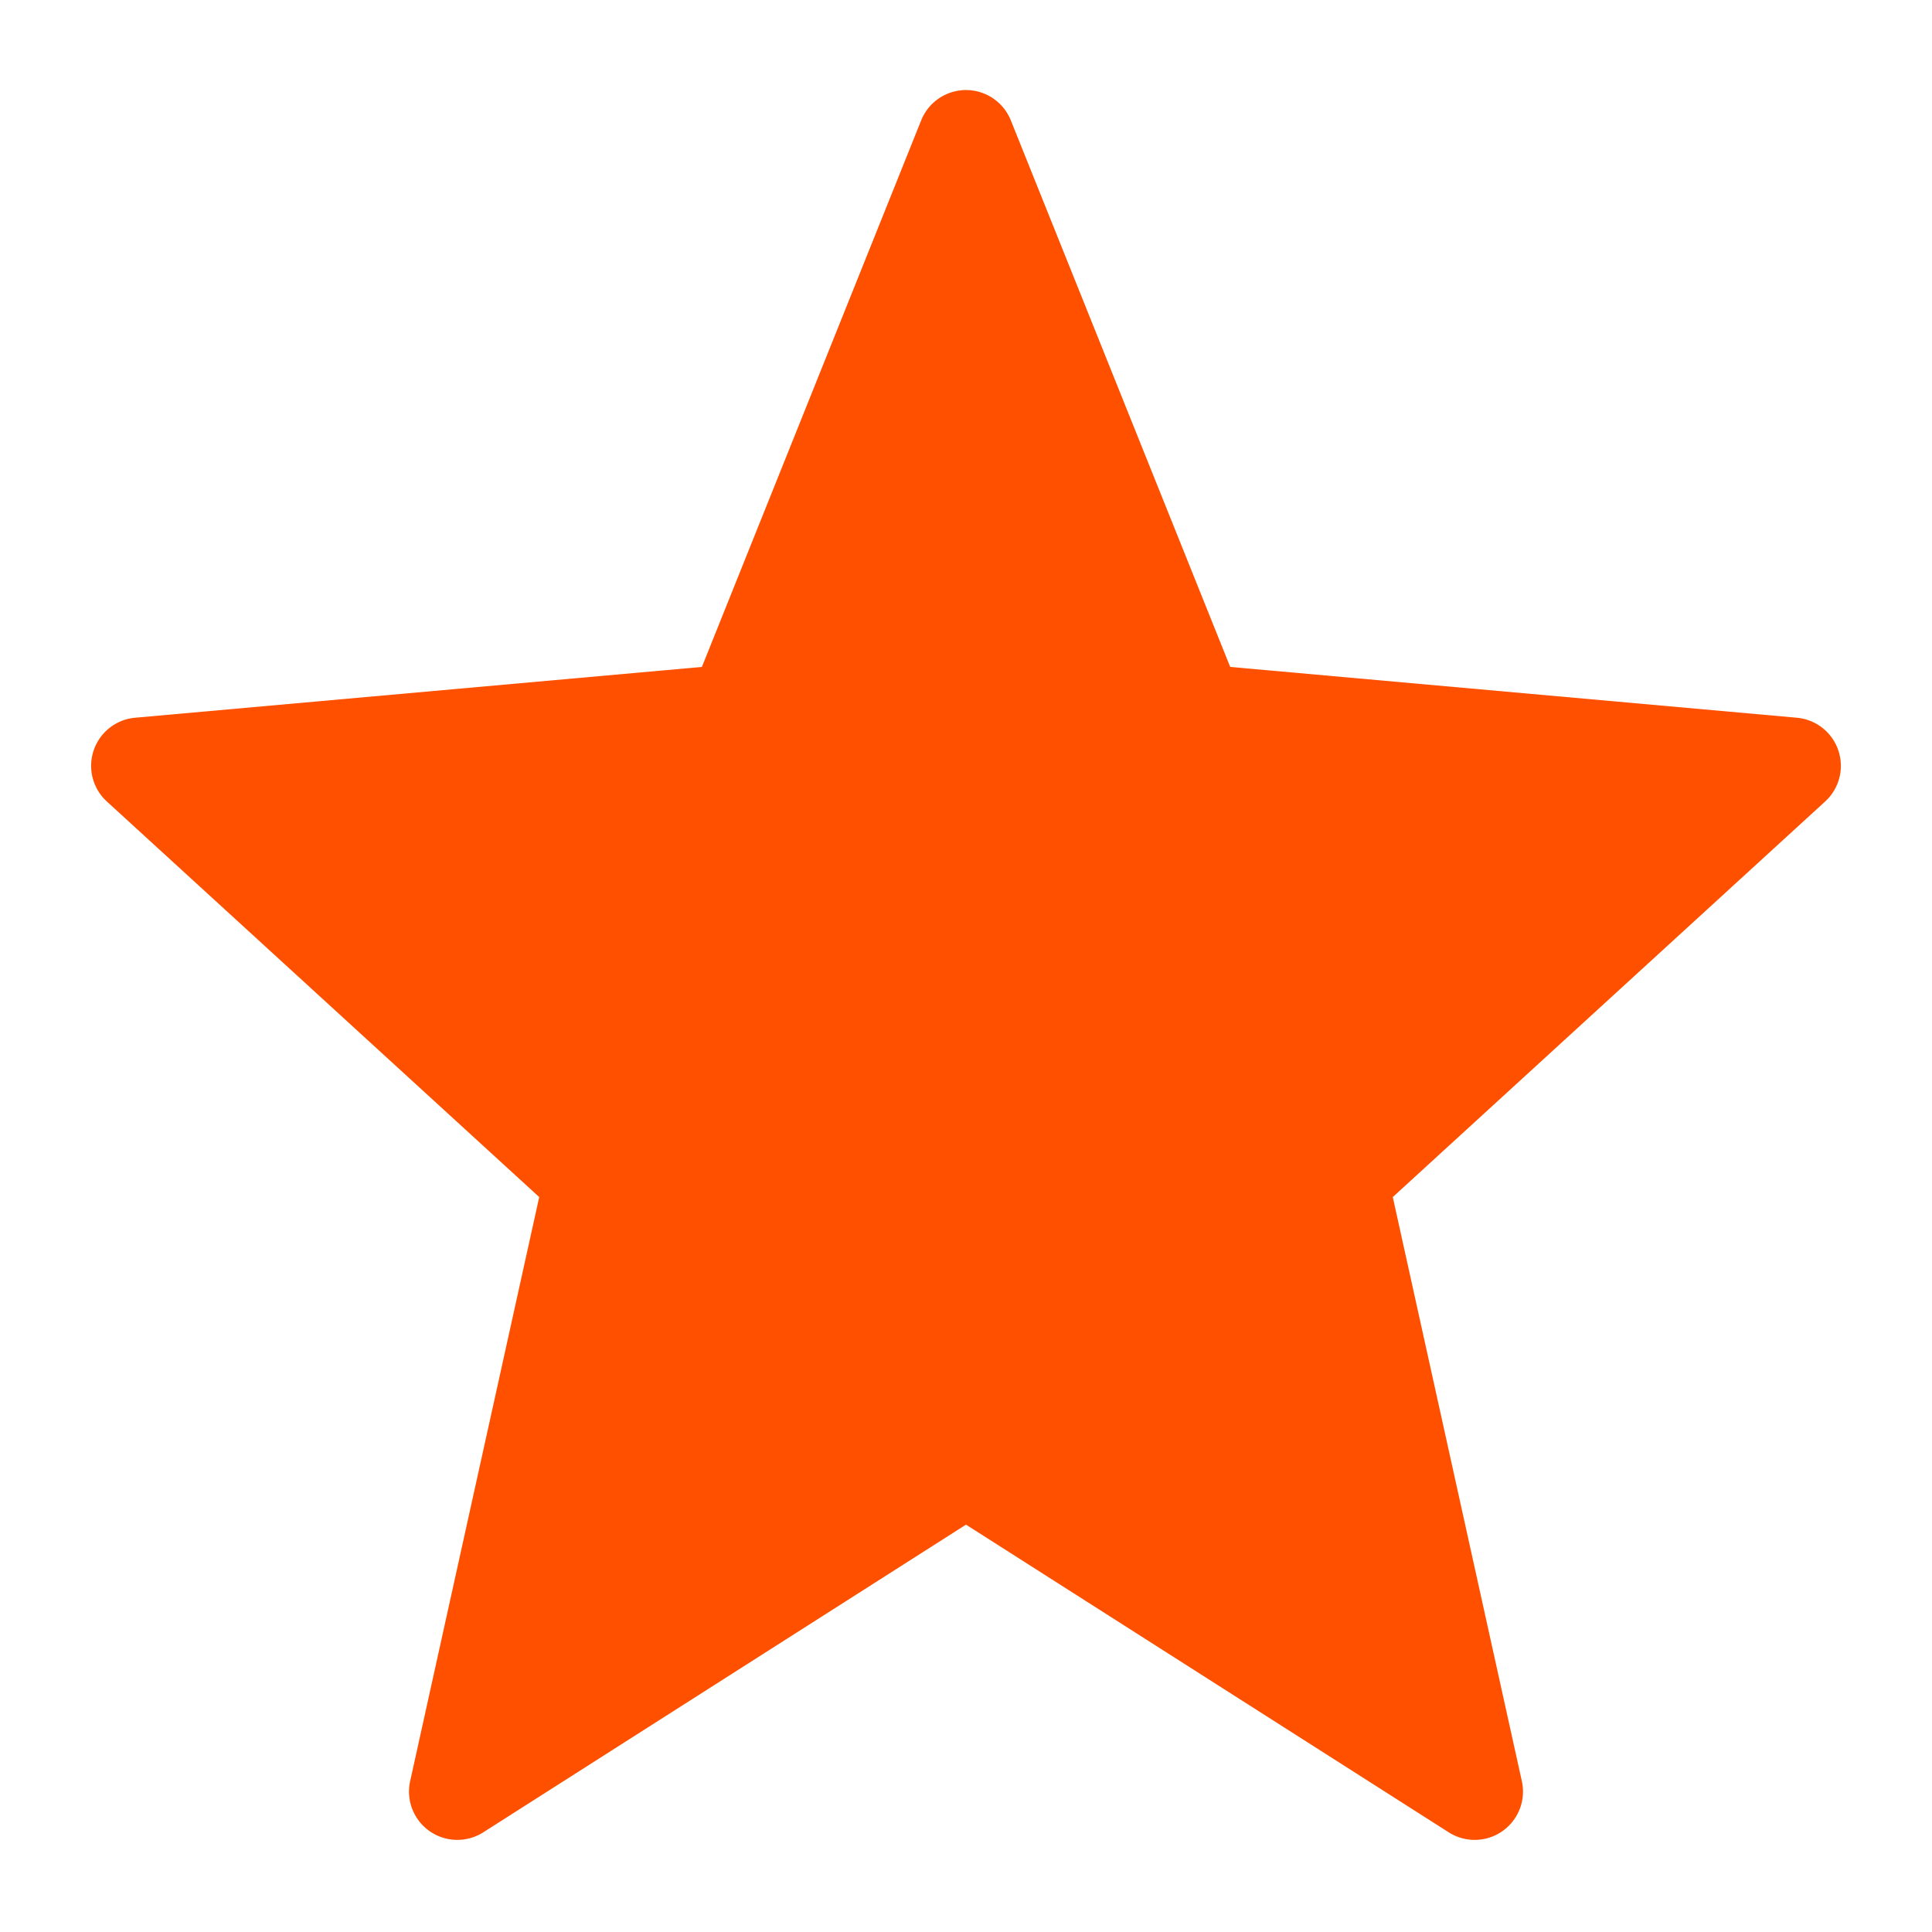 <svg xmlns="http://www.w3.org/2000/svg" width="20" height="20" viewBox="0 0 20 20">
    <path fill="#FF5000" fill-rule="nonzero" d="M10 15.783l4.997 3.185a.5.5 0 0 0 .757-.53l-1.336-6.046 4.477-4.096a.5.5 0 0 0-.293-.866l-5.867-.526-2.271-5.658a.5.5 0 0 0-.928 0l-2.27 5.658-5.868.526a.5.5 0 0 0-.293.866l4.477 4.096-1.336 6.046a.5.5 0 0 0 .757.53L10 15.783z"/>
</svg>
